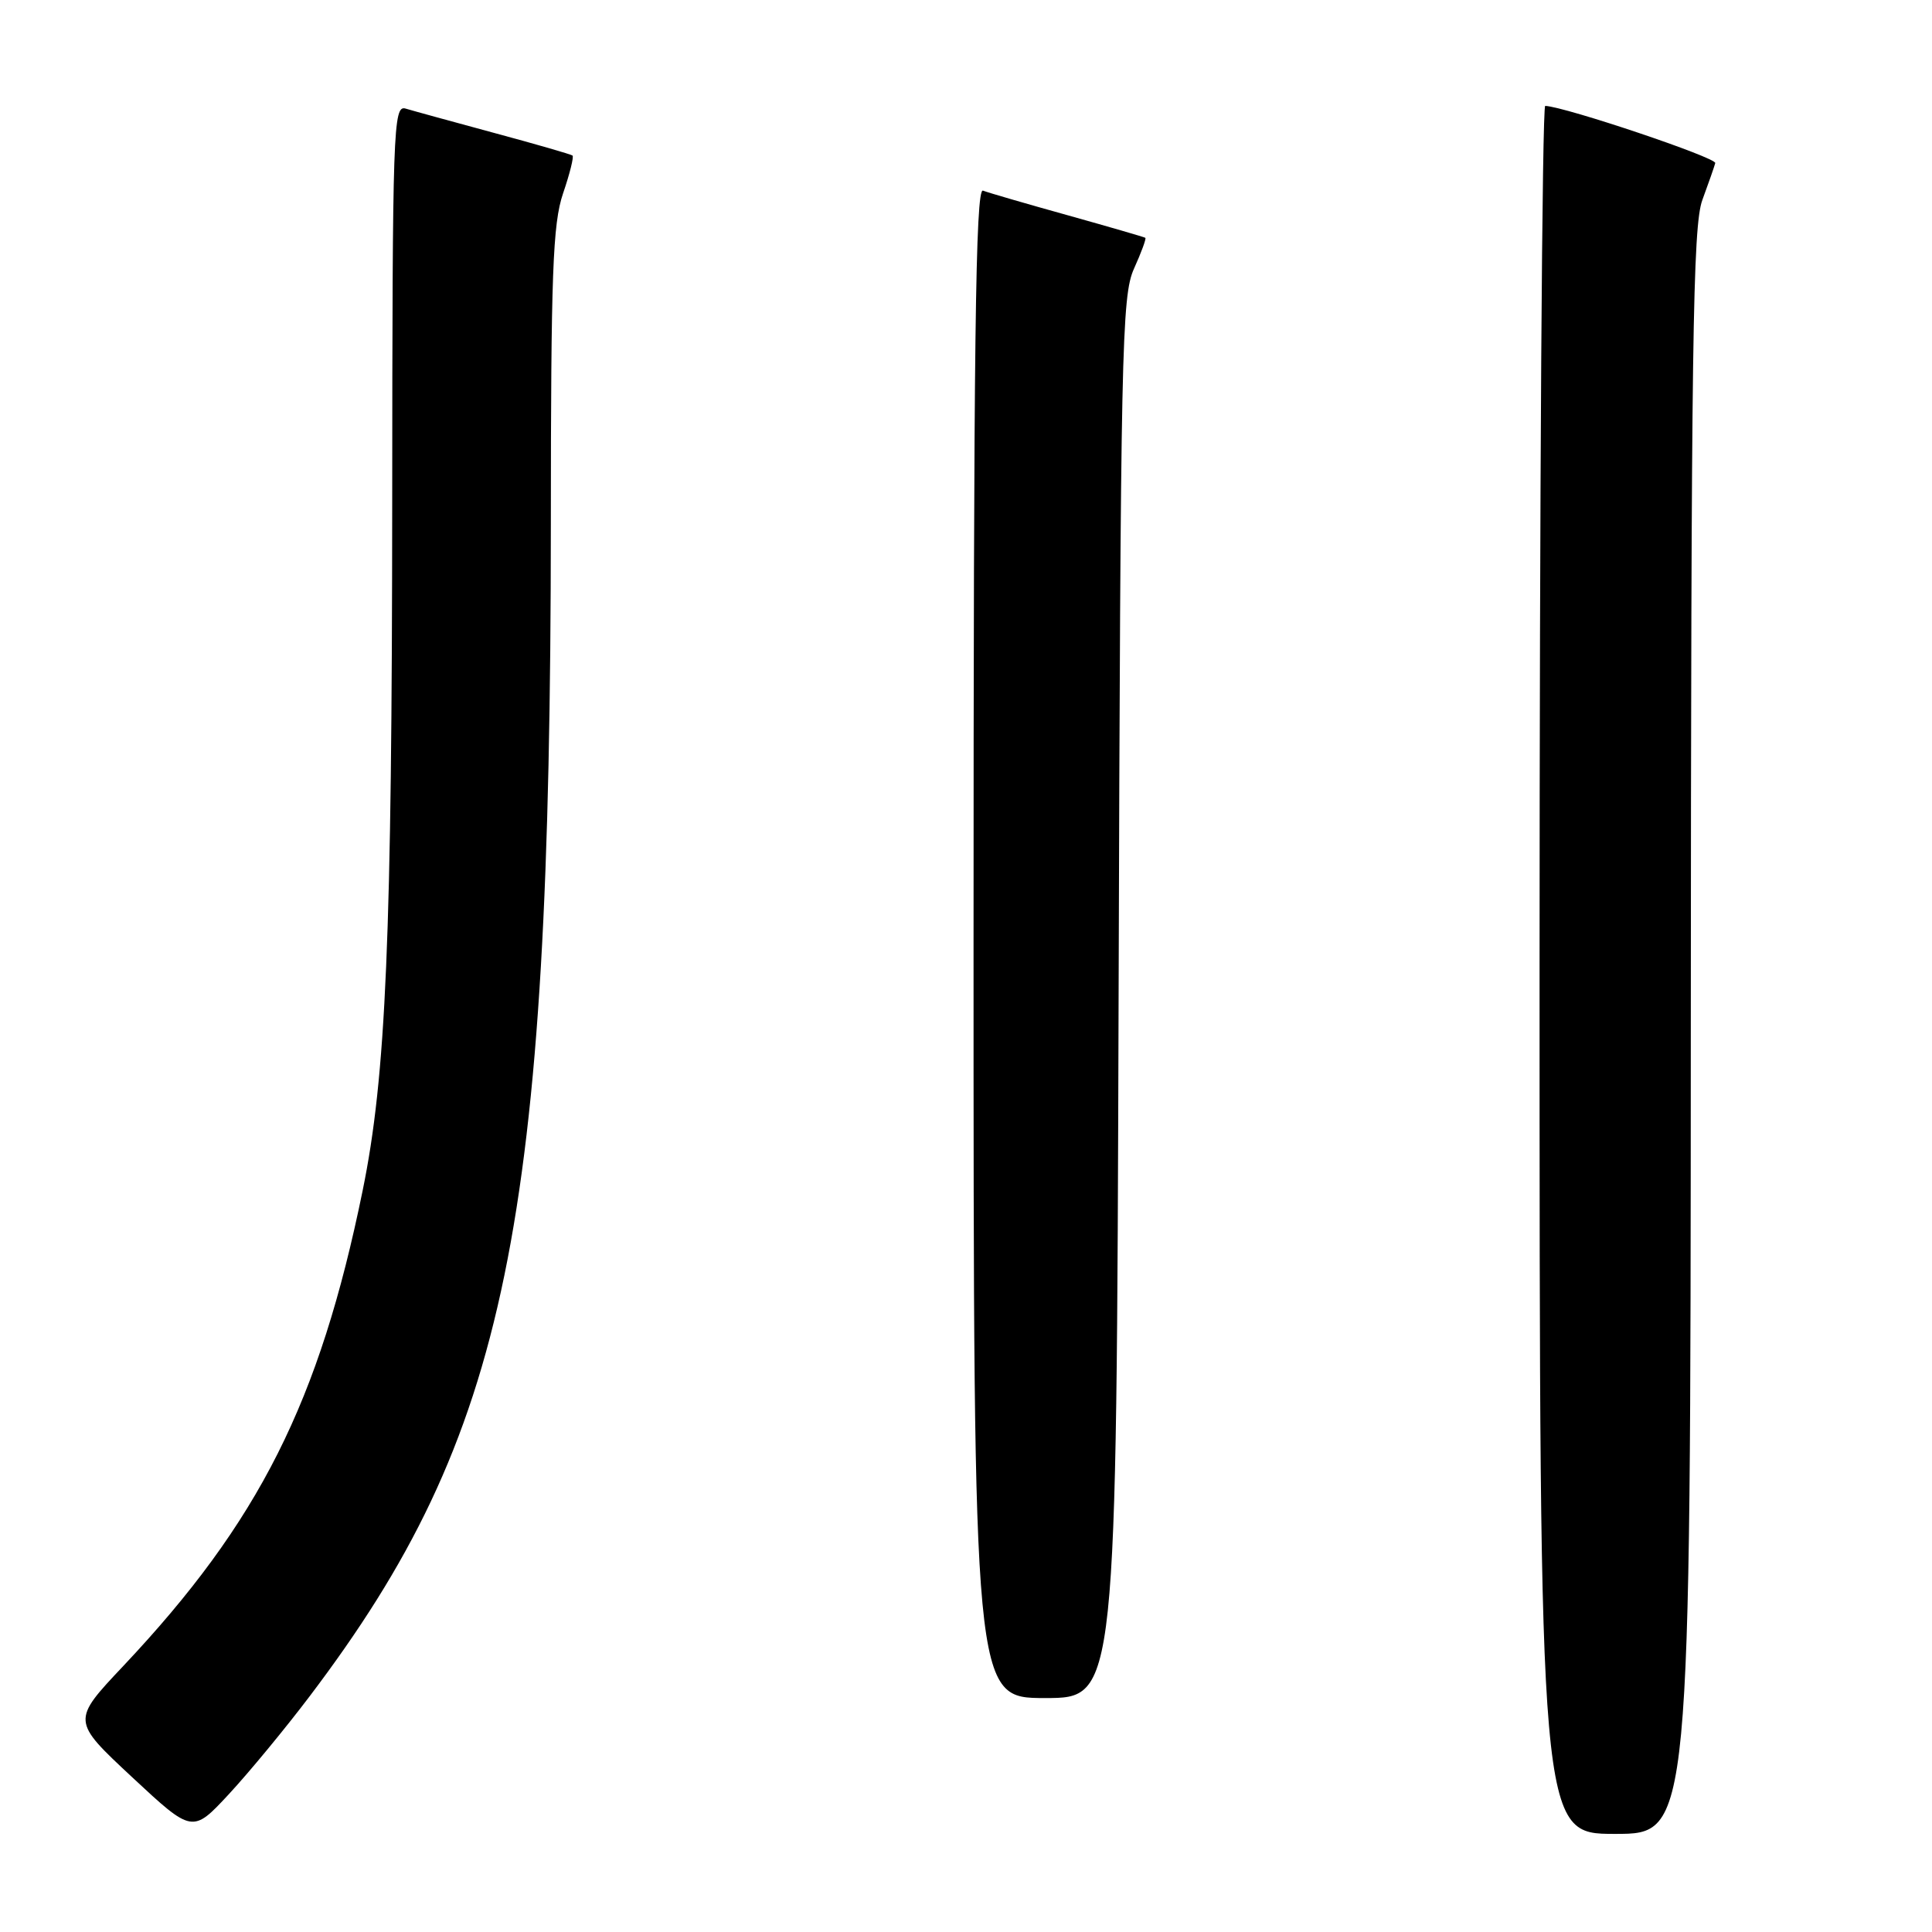 <?xml version="1.0" encoding="UTF-8" standalone="no"?>
<!DOCTYPE svg PUBLIC "-//W3C//DTD SVG 1.1//EN" "http://www.w3.org/Graphics/SVG/1.1/DTD/svg11.dtd" >
<svg xmlns="http://www.w3.org/2000/svg" xmlns:xlink="http://www.w3.org/1999/xlink" version="1.1" viewBox="0 0 256 256">
 <g >
 <path fill="currentColor"
d=" M 41.05 224.74 C 67.26 190.12 72.95 162.43 72.99 69.43 C 73.00 36.14 73.24 29.66 74.61 25.62 C 75.50 23.02 76.06 20.76 75.86 20.61 C 75.66 20.45 71.00 19.10 65.50 17.62 C 60.00 16.13 54.71 14.68 53.75 14.39 C 52.10 13.89 52.00 16.83 51.97 66.18 C 51.94 124.27 51.16 142.59 48.05 157.77 C 42.32 185.79 34.34 201.65 16.33 220.76 C 9.49 228.01 9.49 228.01 17.49 235.47 C 25.50 242.93 25.50 242.93 30.34 237.72 C 33.00 234.85 37.82 229.01 41.05 224.74 Z  M 224.04 136.75 C 224.08 45.42 224.30 29.94 225.57 26.50 C 226.38 24.30 227.15 22.10 227.28 21.61 C 227.46 20.89 207.43 14.15 204.75 14.03 C 204.34 14.02 204.00 65.53 204.00 128.50 C 204.00 243.00 204.00 243.00 214.00 243.00 C 224.00 243.00 224.00 243.00 224.04 136.75 Z  M 148.22 132.25 C 148.48 46.15 148.63 39.22 150.26 35.60 C 151.23 33.45 151.91 31.61 151.76 31.51 C 151.62 31.41 147.00 30.07 141.50 28.53 C 136.00 27.00 130.94 25.53 130.25 25.26 C 129.26 24.88 129.00 45.22 129.00 124.89 C 129.00 225.00 129.00 225.00 138.47 225.00 C 147.94 225.00 147.94 225.00 148.22 132.25 Z "/>
</g>
</svg>